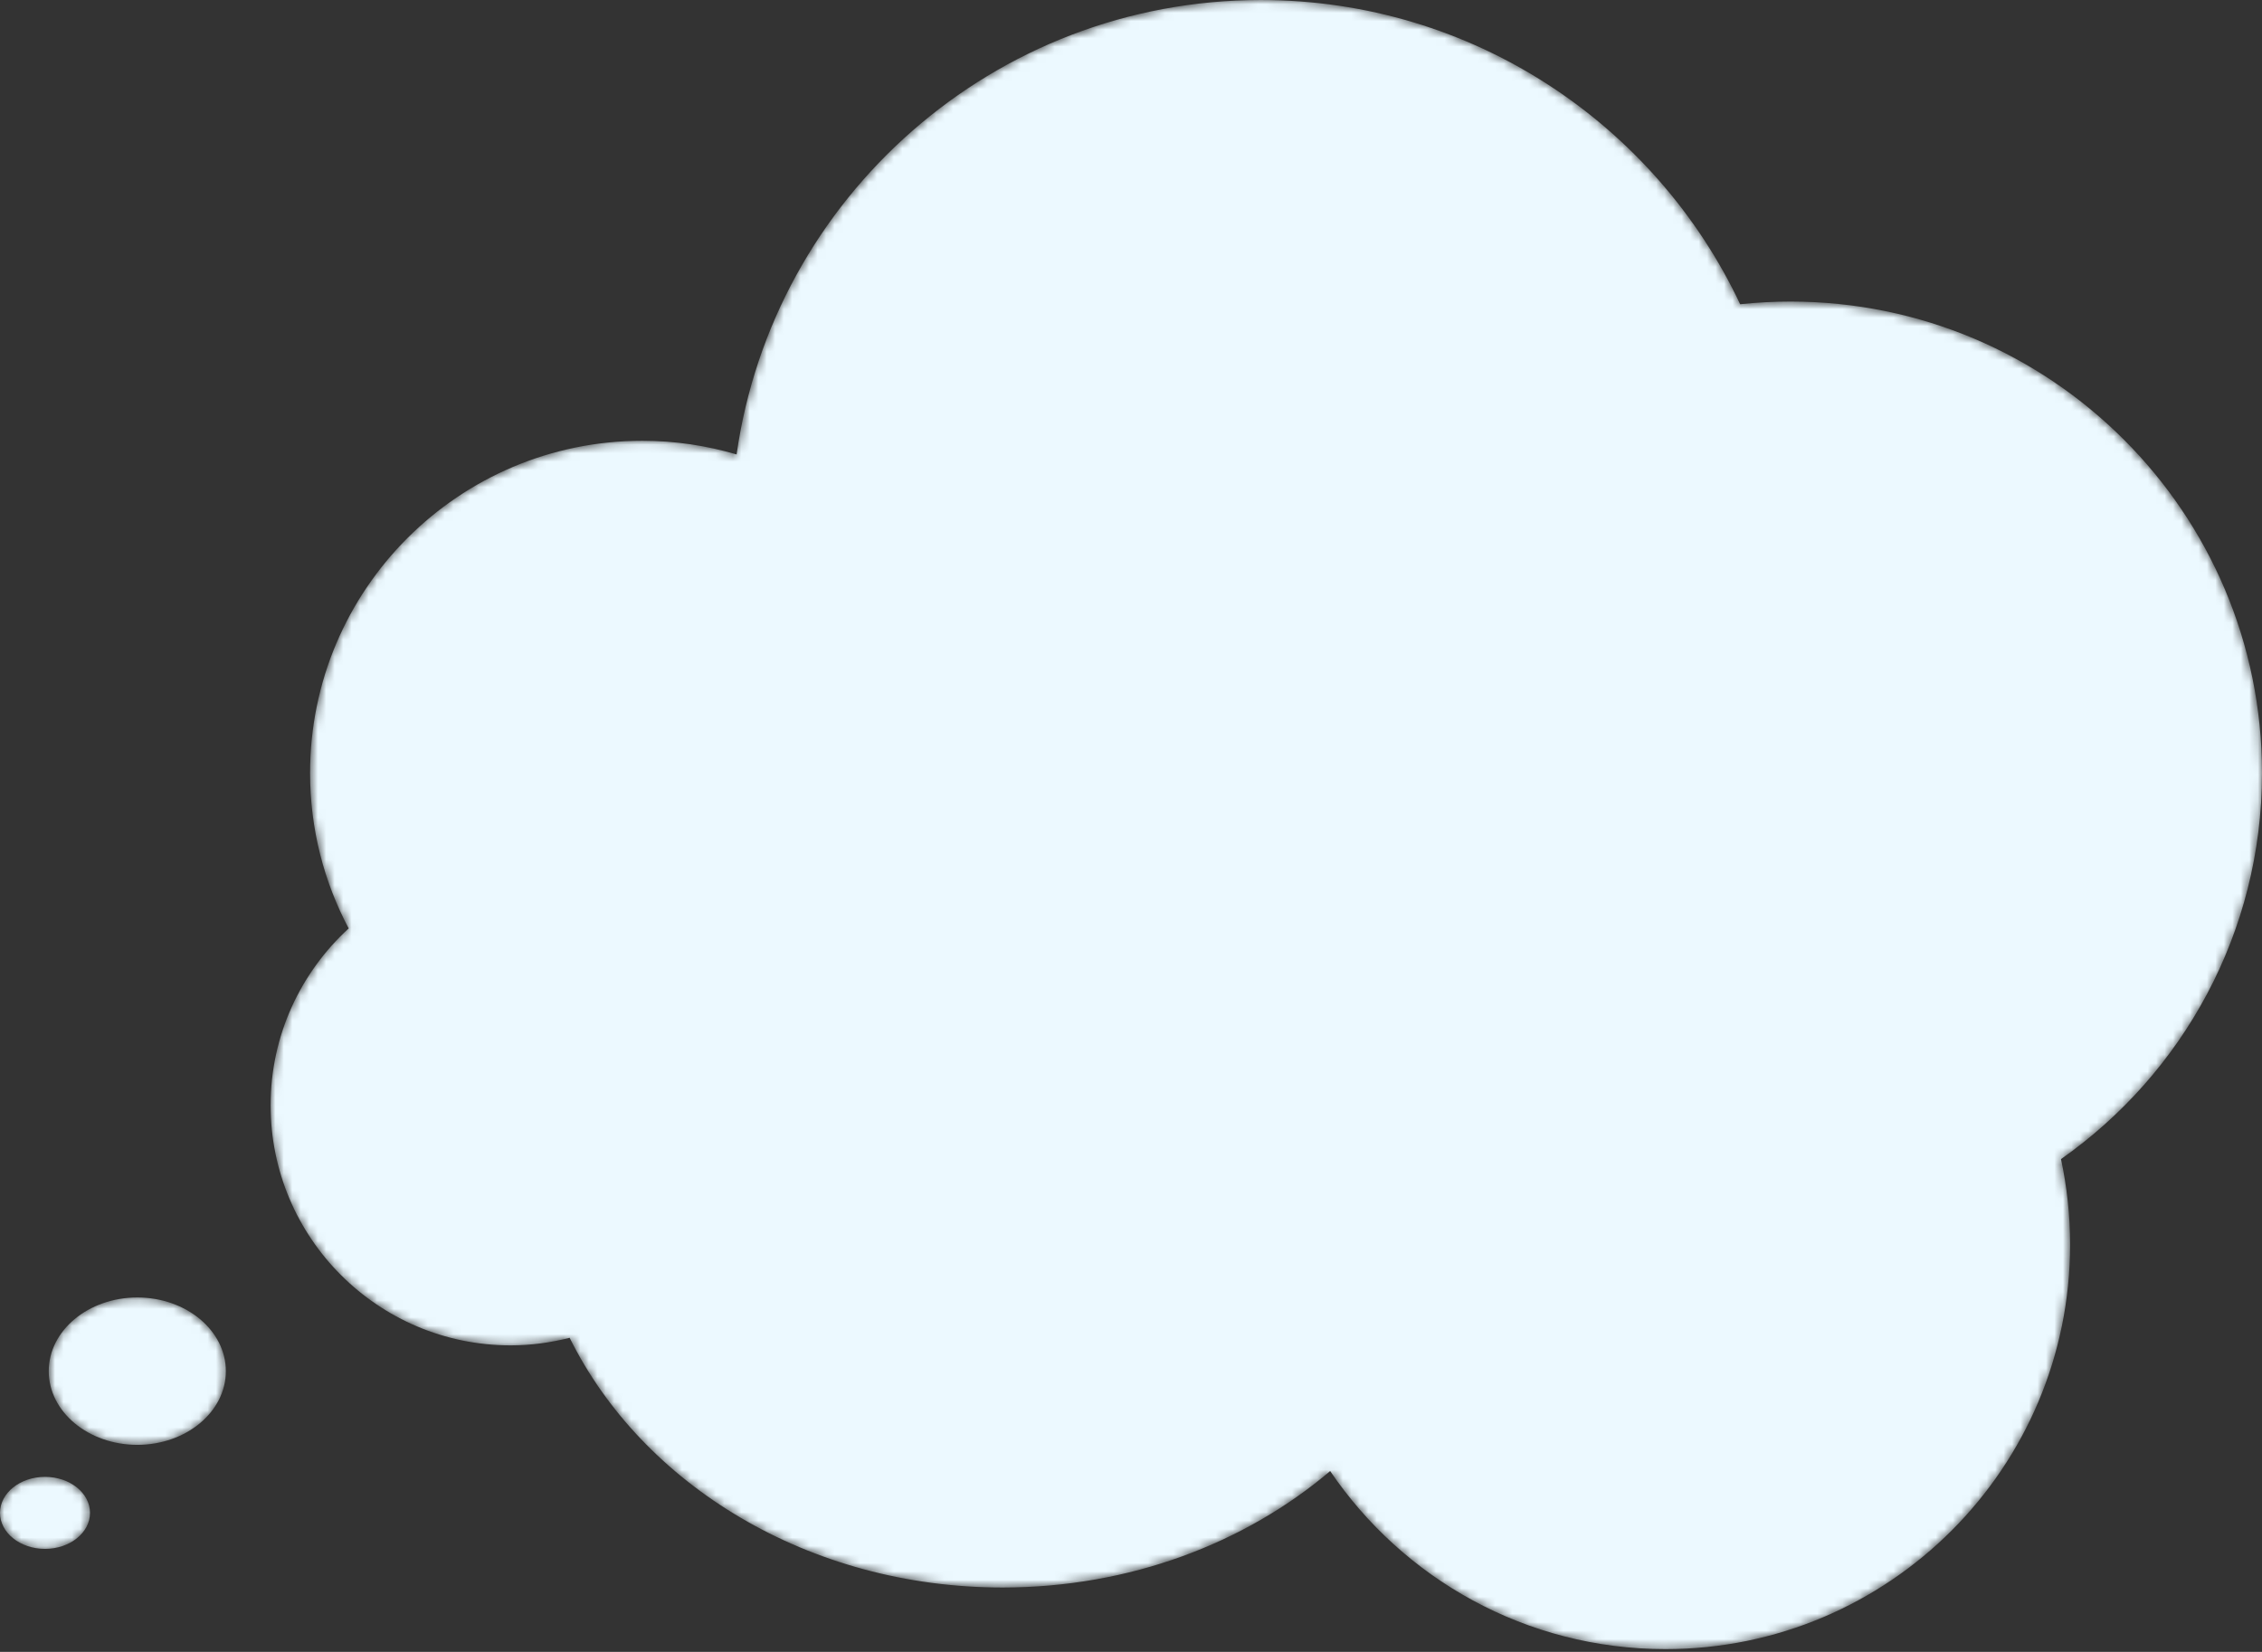 <svg width="267" height="195" viewBox="0 0 267 195" fill="none" xmlns="http://www.w3.org/2000/svg">
<rect x="0" y="0" width="267" height="195" fill="#333333" stroke="none"/>
<mask id="mask0_1_192" style="mask-type:luminance" maskUnits="userSpaceOnUse" x="31" y="0" width="236" height="195">
<path d="M267 91.256C267 60.512 242.08 35.598 211.339 35.598C209.335 35.598 207.357 35.707 205.403 35.914C195.408 14.695 173.835 0.001 148.824 0.001C117.309 0.001 91.256 23.321 86.946 53.646C83.415 52.604 79.687 52.034 75.82 52.034C54.159 52.034 36.601 69.595 36.601 91.256C36.601 97.886 38.254 104.126 41.156 109.599C35.506 114.783 31.943 122.204 31.943 130.475C31.943 146.129 44.633 158.819 60.284 158.819C62.69 158.819 65.007 158.491 67.239 157.925C75.823 175.273 95.465 187.405 118.339 187.405C133.362 187.405 146.988 182.163 157.009 173.658C165.596 186.337 180.117 194.676 196.585 194.676C222.964 194.676 244.347 173.292 244.347 146.914C244.347 143.451 243.972 140.083 243.273 136.83C257.613 126.764 267 110.107 267 91.256Z" fill="white"/>
</mask>
<g mask="url(#mask0_1_192)">
<path d="M267 91.256C267 60.512 242.08 35.598 211.339 35.598C209.335 35.598 207.357 35.707 205.403 35.914C195.408 14.695 173.835 0.001 148.824 0.001C117.309 0.001 91.256 23.321 86.946 53.646C83.415 52.604 79.687 52.034 75.82 52.034C54.159 52.034 36.601 69.595 36.601 91.256C36.601 97.886 38.254 104.126 41.156 109.599C35.506 114.783 31.943 122.204 31.943 130.475C31.943 146.129 44.633 158.819 60.284 158.819C62.69 158.819 65.007 158.491 67.239 157.925C75.823 175.273 95.465 187.405 118.339 187.405C133.362 187.405 146.988 182.163 157.009 173.658C165.596 186.337 180.117 194.676 196.585 194.676C222.964 194.676 244.347 173.292 244.347 146.914C244.347 143.451 243.972 140.083 243.273 136.83C257.613 126.764 267 110.107 267 91.256Z" fill="#ECF9FF"/>
</g>
<mask id="mask1_1_192" style="mask-type:luminance" maskUnits="userSpaceOnUse" x="5" y="153" width="22" height="18">
<path d="M26.659 161.862C26.659 166.668 21.978 170.562 16.206 170.562C10.432 170.562 5.754 166.668 5.754 161.862C5.754 157.058 10.432 153.165 16.206 153.165C21.978 153.165 26.659 157.058 26.659 161.862Z" fill="white"/>
</mask>
<g mask="url(#mask1_1_192)">
<path d="M26.659 161.862C26.659 166.668 21.978 170.562 16.206 170.562C10.432 170.562 5.754 166.668 5.754 161.862C5.754 157.058 10.432 153.165 16.206 153.165C21.978 153.165 26.659 157.058 26.659 161.862Z" fill="#ECF9FF"/>
</g>
<mask id="mask2_1_192" style="mask-type:luminance" maskUnits="userSpaceOnUse" x="0" y="174" width="11" height="9">
<path d="M10.626 178.593C10.626 180.94 8.246 182.844 5.312 182.844C2.378 182.844 0 180.94 0 178.593C0 176.245 2.378 174.342 5.312 174.342C8.246 174.342 10.626 176.245 10.626 178.593Z" fill="white"/>
</mask>
<g mask="url(#mask2_1_192)">
<path d="M10.626 178.593C10.626 180.94 8.246 182.844 5.312 182.844C2.378 182.844 0 180.94 0 178.593C0 176.245 2.378 174.342 5.312 174.342C8.246 174.342 10.626 176.245 10.626 178.593Z" fill="#ECF9FF"/>
</g>
</svg>
